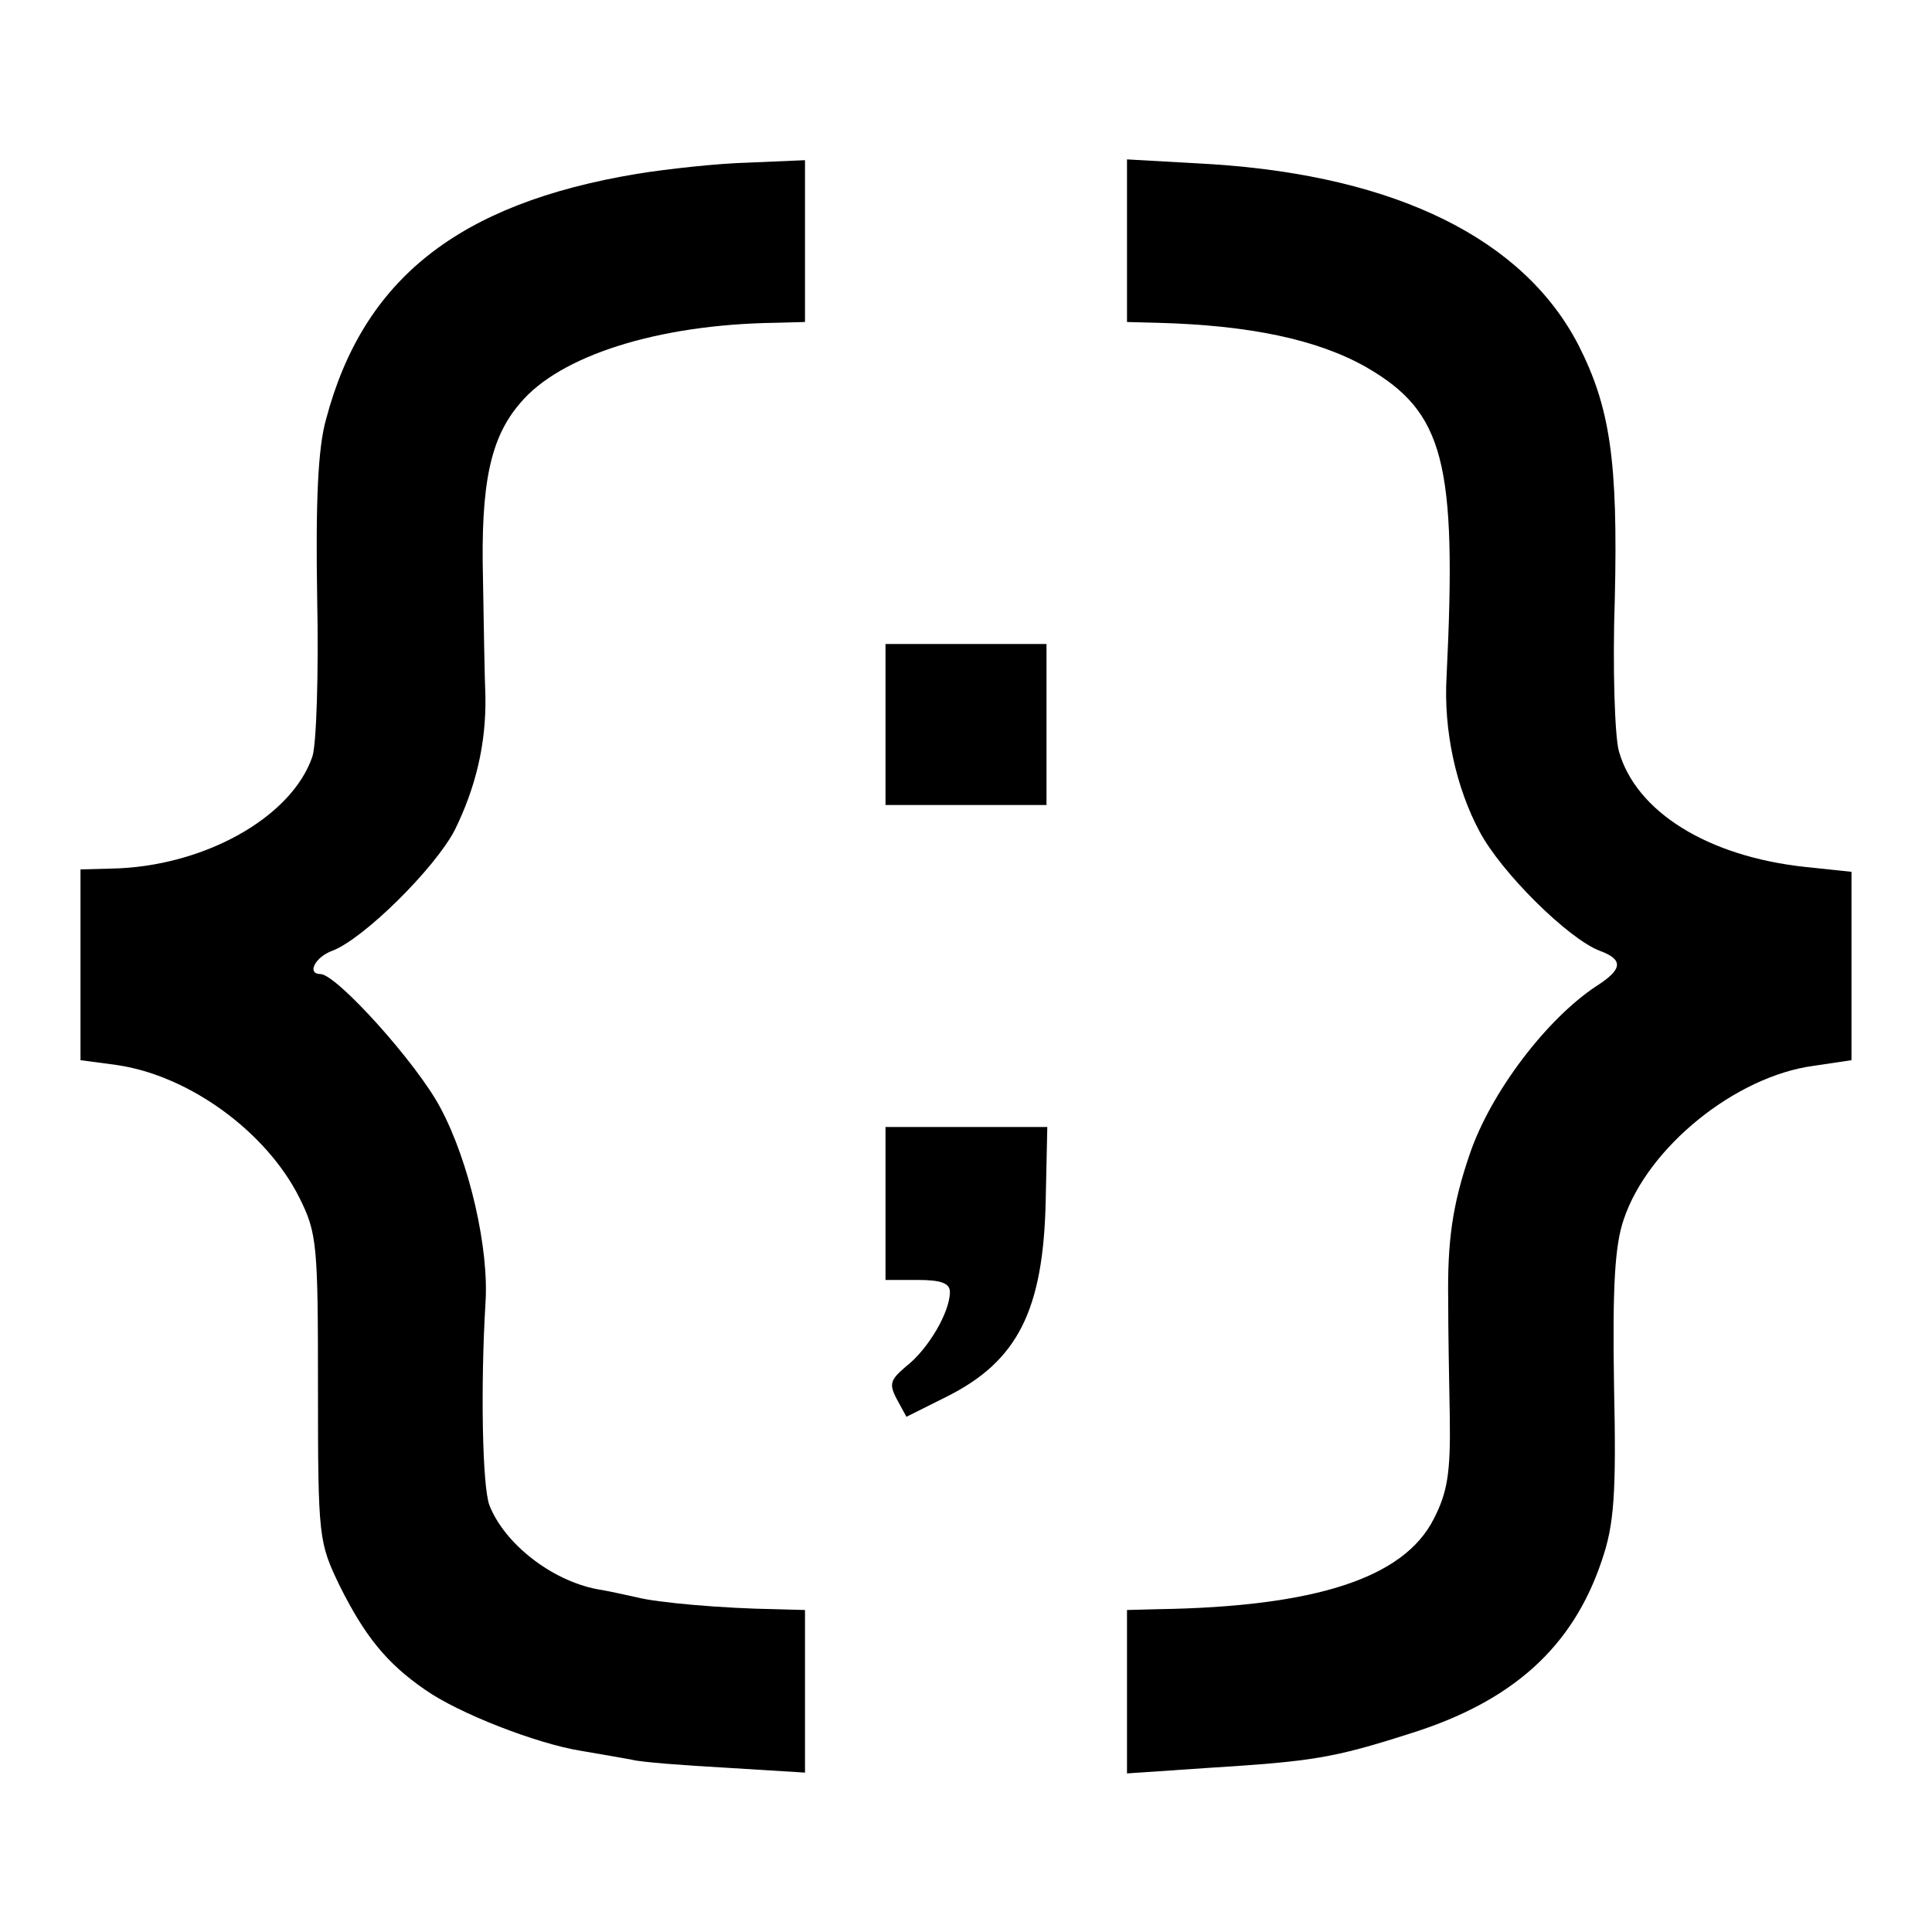 <?xml version="1.0" standalone="no"?>
<!DOCTYPE svg PUBLIC "-//W3C//DTD SVG 20010904//EN"
 "http://www.w3.org/TR/2001/REC-SVG-20010904/DTD/svg10.dtd">
<svg version="1.0" xmlns="http://www.w3.org/2000/svg"
 width="240pt" height="240pt" viewBox="0 0 240 240"
 preserveAspectRatio="xMidYMid meet">
<g transform="translate(0,240) scale(0.1,-0.1)"
fill="#000000" stroke="none">
<path d="M791 2184 c-222 -37 -340 -131 -386 -305 -10 -35 -13 -102 -11 -222
2 -94 -1 -183 -6 -197 -26 -76 -136 -137 -250 -139 l-38 -1 0 -119 0 -118 45
-6 c90 -13 186 -83 227 -165 22 -44 23 -59 23 -237 0 -186 1 -191 27 -245 31
-62 58 -96 106 -129 41 -29 138 -67 194 -76 24 -4 52 -9 63 -11 11 -3 64 -7
118 -10 l97 -6 0 101 0 101 -37 1 c-64 1 -147 8 -173 15 -14 3 -36 8 -49 10
-56 11 -114 56 -133 104 -9 24 -11 149 -5 250 5 68 -20 177 -56 244 -29 55
-129 166 -149 166 -17 0 -7 21 15 29 39 15 127 102 152 150 26 53 39 107 38
166 -1 22 -2 87 -3 145 -3 119 9 176 46 219 49 59 171 98 317 100 l37 1 0 101
0 100 -70 -3 c-39 -1 -102 -8 -139 -14z"/>
<path d="M1400 2101 l0 -101 38 -1 c115 -3 199 -21 259 -55 97 -56 113 -118
100 -384 -4 -68 12 -139 41 -193 27 -51 110 -133 149 -148 30 -11 29 -23 -4
-44 -62 -41 -131 -132 -157 -208 -22 -64 -28 -109 -27 -182 0 -33 1 -99 2
-146 1 -69 -3 -93 -20 -126 -37 -73 -146 -109 -343 -112 l-38 -1 0 -101 0
-102 103 7 c127 8 153 12 247 42 129 40 204 108 240 216 15 44 18 81 15 217
-2 123 1 174 12 206 30 90 139 178 236 191 l47 7 0 117 0 117 -57 6 c-122 13
-211 69 -232 144 -5 18 -8 104 -5 190 4 171 -6 237 -45 314 -68 132 -226 210
-455 225 l-106 6 0 -101z"/>
<path d="M1100 1500 l0 -100 100 0 100 0 0 100 0 100 -100 0 -100 0 0 -100z"/>
<path d="M1100 905 l0 -95 40 0 c29 0 40 -4 40 -15 0 -25 -27 -71 -54 -92 -20
-17 -22 -22 -12 -41 l12 -22 50 25 c88 44 120 107 123 243 l2 92 -100 0 -101
0 0 -95z"/>
</g>
</svg>
